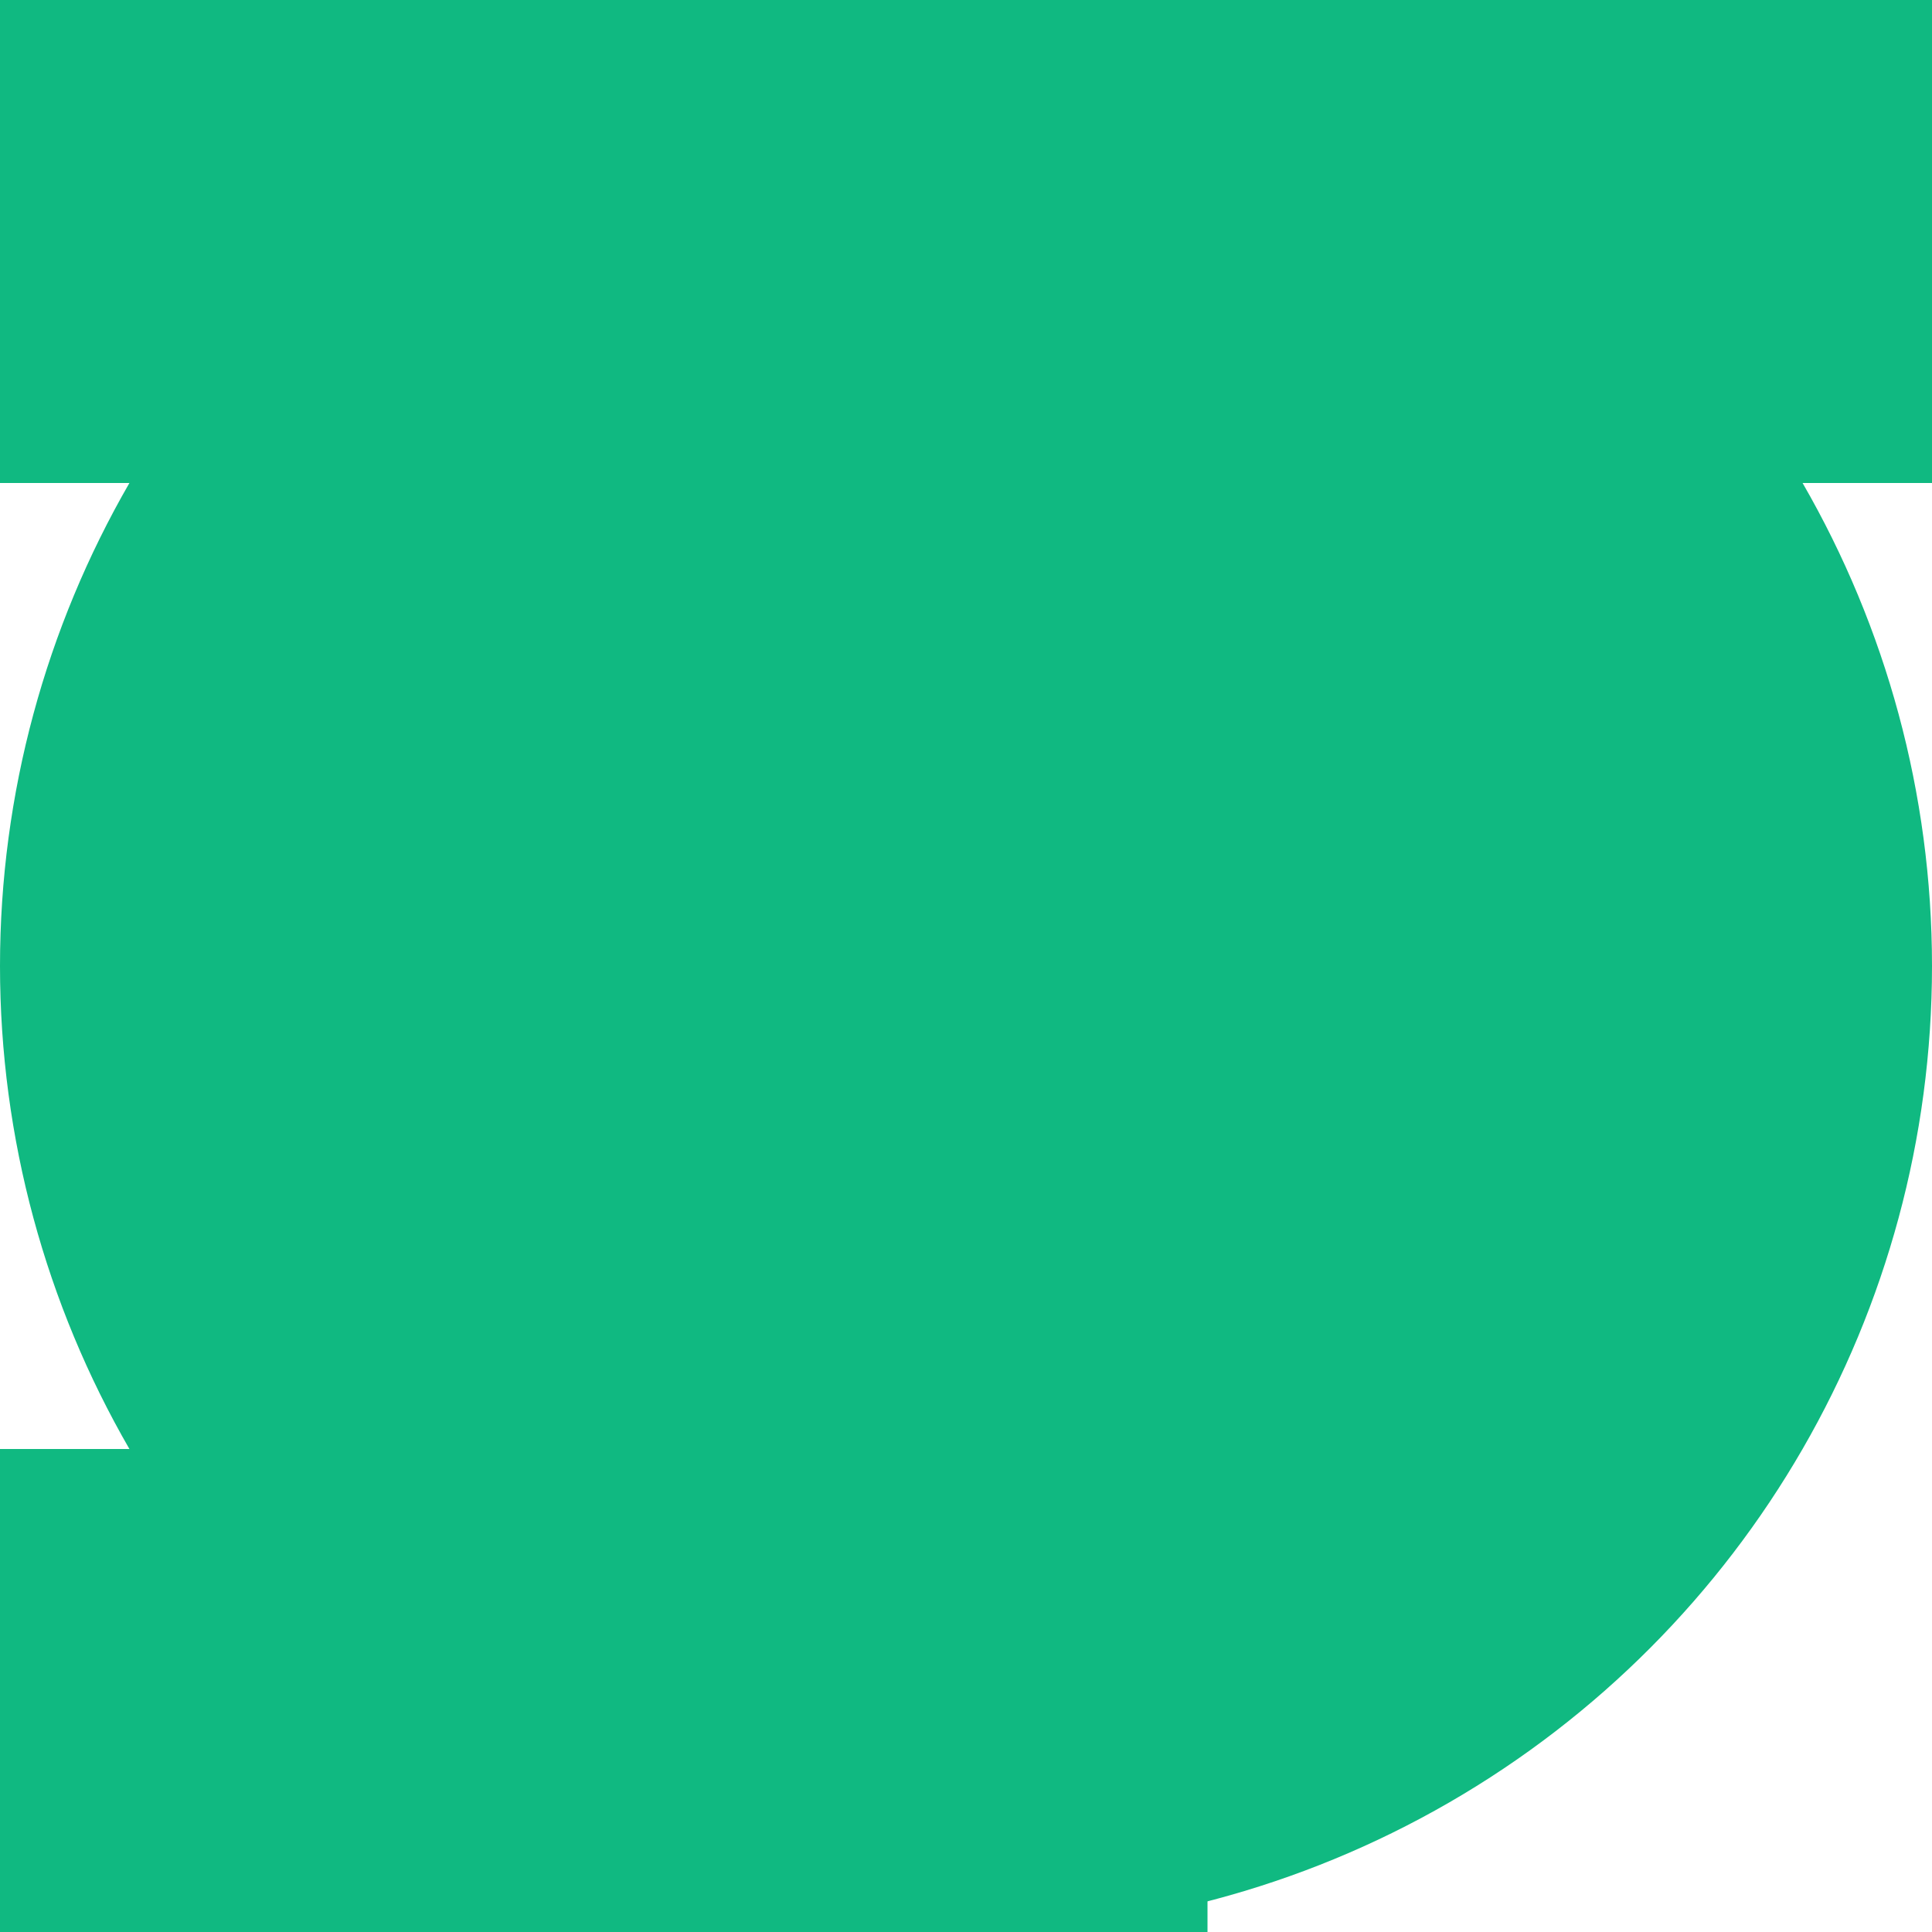 <svg width="32" height="32" viewBox="0 0 32 32" fill="none" xmlns="http://www.w3.org/2000/svg">
  <!-- Fundo verde -->
  <circle cx="16" cy="16" r="16" fill="#10b981"/>
  
  <!-- Logo "L" como path vazado -->
  <path d="M0 0 L32 0 L32 8 L12 8 L12 20 L20 20 L20 32 L0 32 L0 24 L8 24 L8 8 L0 8 Z" fill="#10b981" fill-rule="evenodd"/>
</svg>

